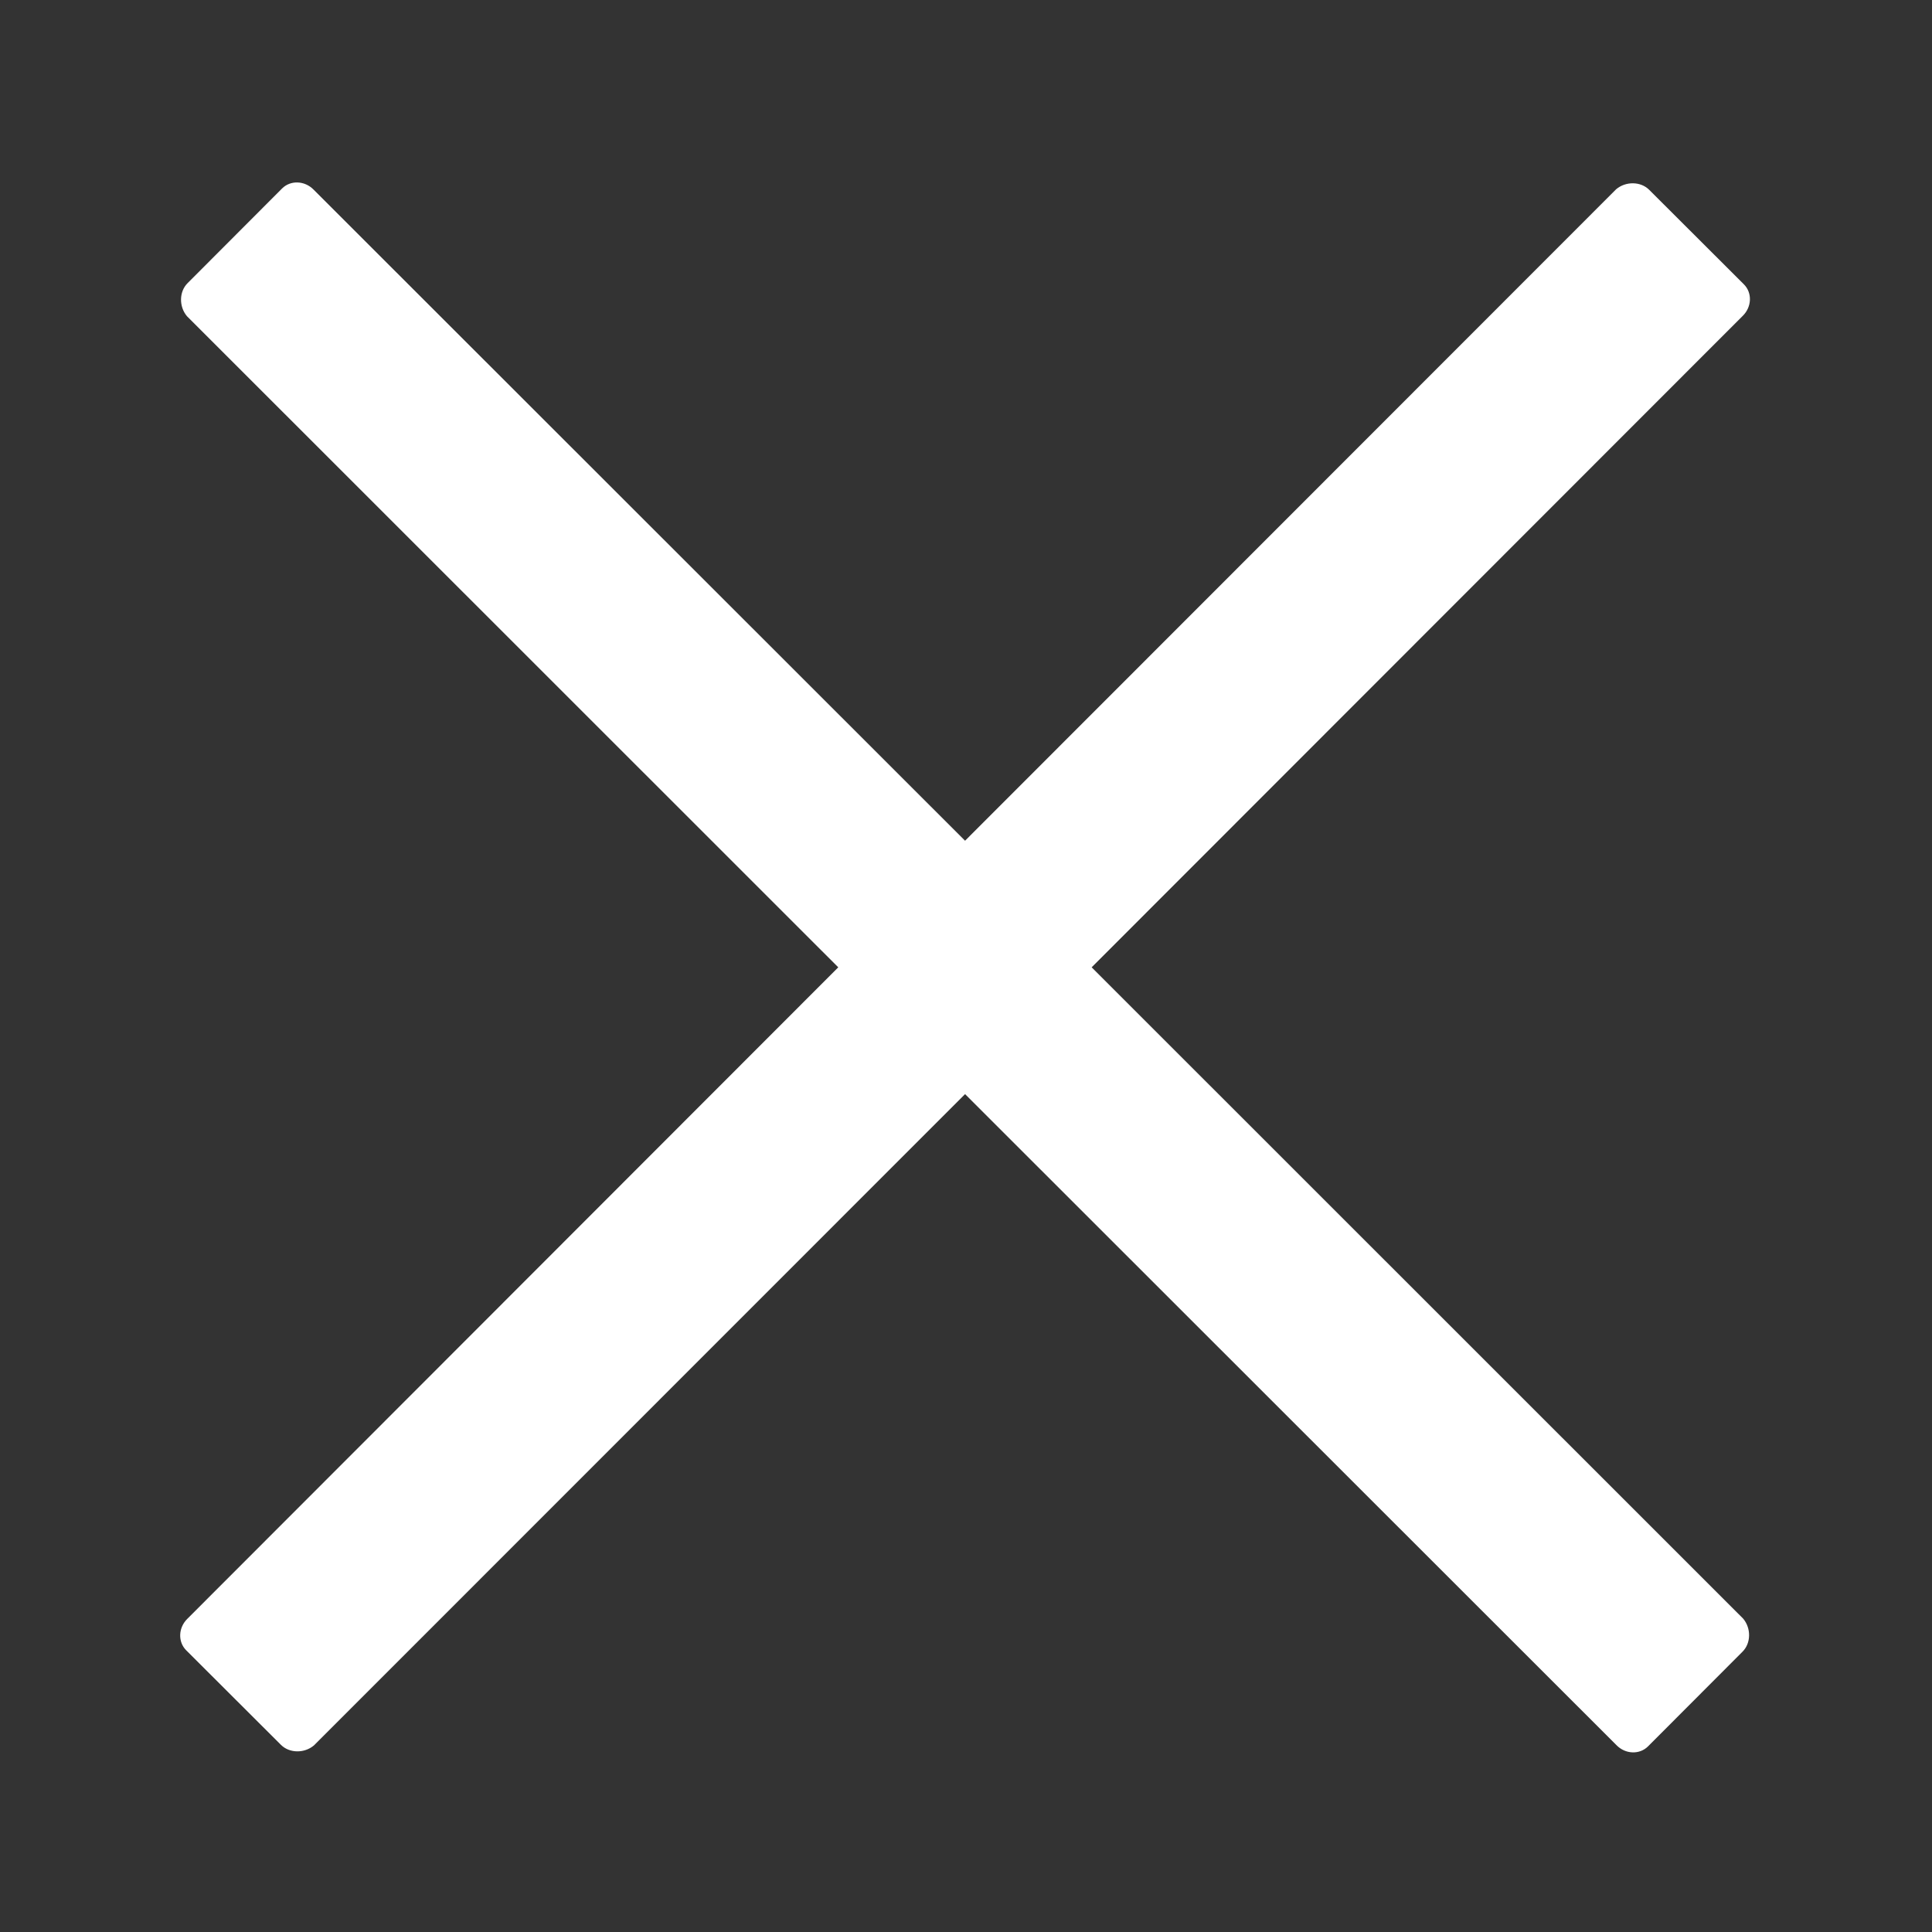 <?xml version="1.0" encoding="utf-8"?>
<!-- Generator: Adobe Illustrator 21.0.0, SVG Export Plug-In . SVG Version: 6.00 Build 0)  -->
<svg version="1.1" id="图层_1" xmlns="http://www.w3.org/2000/svg" xmlns:xlink="http://www.w3.org/1999/xlink" x="0px" y="0px"
	 viewBox="0 0 1024 1024" style="enable-background:new 0 0 1024 1024;" xml:space="preserve">
<rect x="0" y="0" width="1024" height="1024" fill="#333333" stroke="none"/>
<style type="text/css">
	.st0{fill-rule:evenodd;clip-rule:evenodd;fill:#FFFFFF;}
</style>
<g>
	<g>
		<path class="st0" d="M578.6,512.7l345.1-345.3c4.8-4.7,5.1-12.2,0.6-16.7l-50.2-50.1c-4.5-4.5-12.4-4.6-17.5-0.3L511.5,445.6
			L166.2,100.5c-4.7-4.8-12.2-5.1-16.7-0.6l-50.1,50.2c-4.5,4.5-4.6,12.4-0.3,17.5l345.2,345.1L99.3,858c-4.8,4.7-5.1,12.2-0.6,16.7
			l50.2,50.1c4.5,4.5,12.4,4.6,17.5,0.3l345.1-345.2l345.3,345.1c4.7,4.8,12.2,5.1,16.7,0.6l50.1-50.2c4.5-4.5,4.6-12.4,0.3-17.5
			L578.6,512.7z"/>
	</g>
</g>
</svg>
